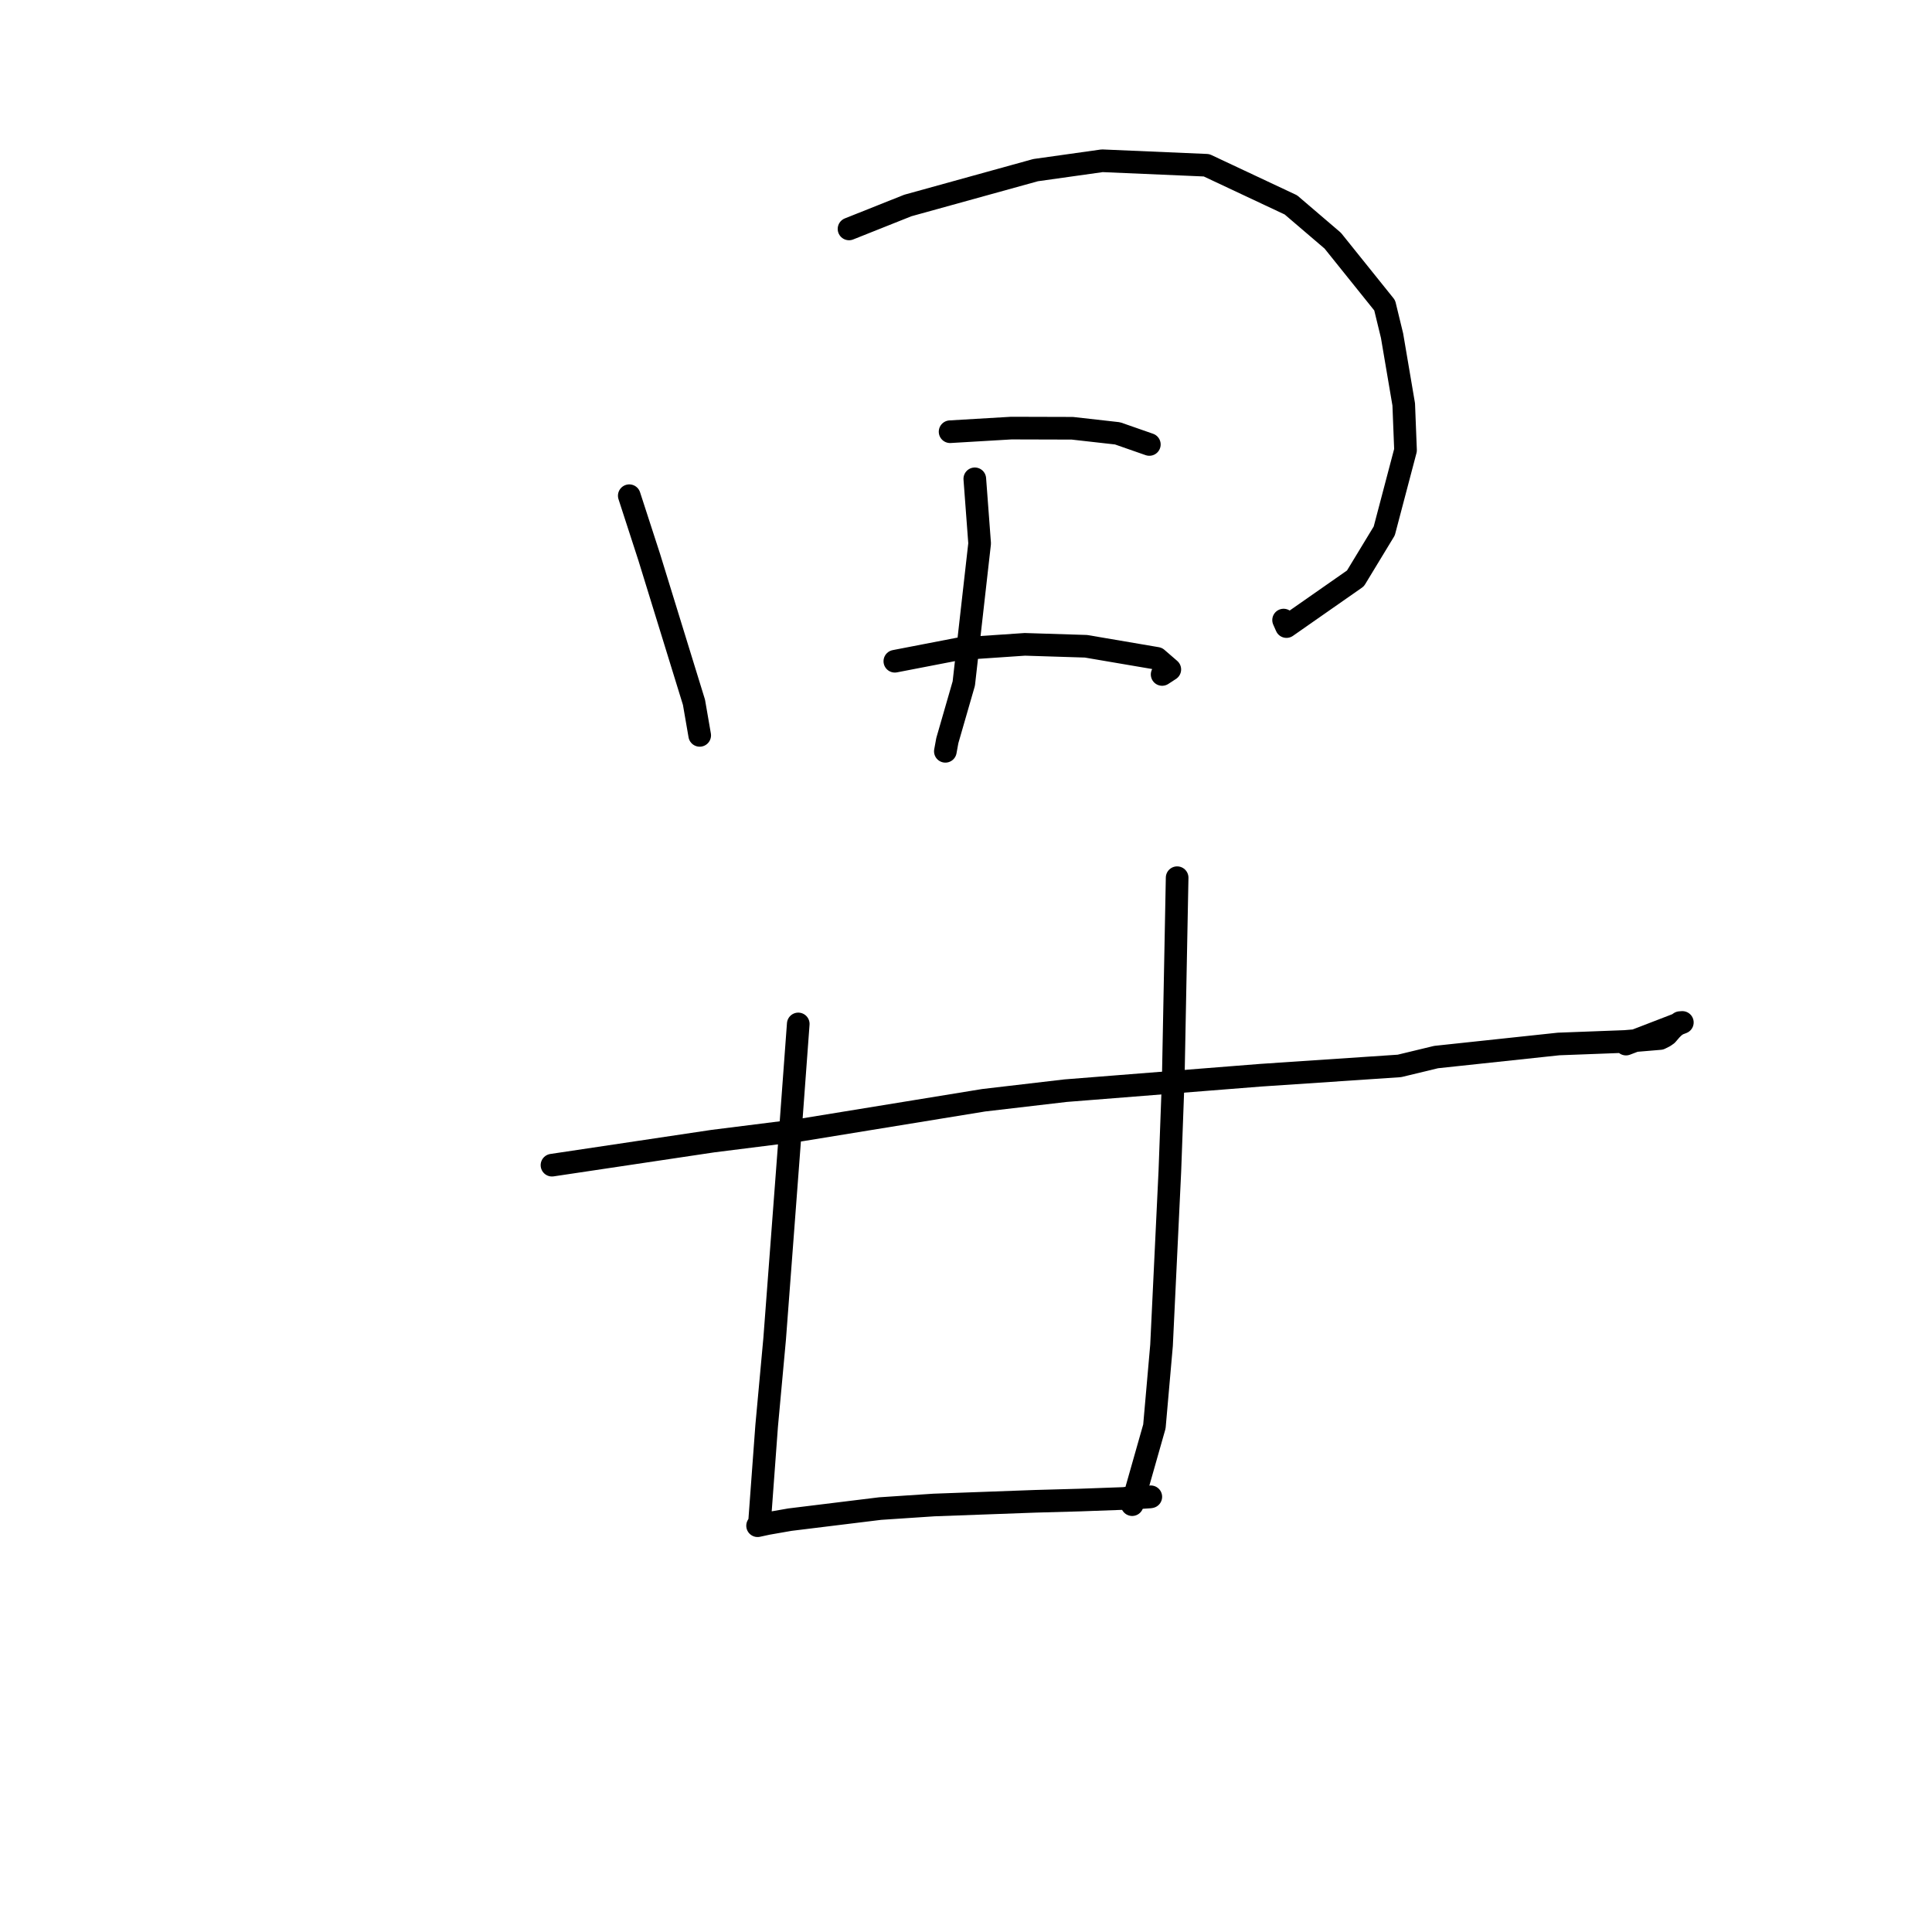 <?xml version="1.0" standalone="no"?>
    <svg width="256" height="256" xmlns="http://www.w3.org/2000/svg" version="1.1">
    <polyline stroke="black" stroke-width="3" stroke-linecap="round" fill="transparent" stroke-linejoin="round" points="83.382 65.684 86.026 73.828 88.381 81.465 91.956 93.057 92.662 97.136 92.714 97.441 " />
        <polyline stroke="black" stroke-width="3" stroke-linecap="round" fill="transparent" stroke-linejoin="round" points="112.5 30.334 120.295 27.228 137.222 22.544 146.049 21.302 159.87 21.897 171.049 27.149 176.593 31.888 183.477 40.459 184.453 44.475 186.001 53.586 186.24 59.652 183.42 70.353 179.603 76.642 170.465 83.024 170.083 82.163 " />
        <polyline stroke="black" stroke-width="3" stroke-linecap="round" fill="transparent" stroke-linejoin="round" points="129.166 63.446 129.807 72.007 127.707 90.571 125.527 98.123 125.265 99.552 " />
        <polyline stroke="black" stroke-width="3" stroke-linecap="round" fill="transparent" stroke-linejoin="round" points="125.892 57.204 134.004 56.725 142.088 56.747 148.079 57.422 152.248 58.877 152.294 58.893 " />
        <polyline stroke="black" stroke-width="3" stroke-linecap="round" fill="transparent" stroke-linejoin="round" points="118.571 87.618 127.076 85.973 135.795 85.379 143.9 85.634 153.305 87.236 155.006 88.706 154.362 89.126 154.116 89.286 153.989 89.369 " />
        <polyline stroke="black" stroke-width="3" stroke-linecap="round" fill="transparent" stroke-linejoin="round" points="73.14 154.392 94.449 151.206 106.064 149.746 130.347 145.788 141.18 144.521 167.029 142.474 185.428 141.24 190.293 140.066 206.526 138.333 215.322 138.001 219.971 137.61 220.534 137.33 220.878 137.09 221.444 136.434 221.839 136.045 222.603 135.502 222.92 135.479 217.704 137.492 215.453 138.347 " />
        <polyline stroke="black" stroke-width="3" stroke-linecap="round" fill="transparent" stroke-linejoin="round" points="105.773 135.677 104.808 148.762 102.644 177.422 101.586 188.934 100.644 201.711 100.41 202.12 100.385 202.164 100.384 202.165 101.71 201.878 104.664 201.362 116.611 199.895 123.746 199.421 137.166 198.93 143.152 198.763 150.01 198.514 152.409 198.353 152.488 198.333 " />
        <polyline stroke="black" stroke-width="3" stroke-linecap="round" fill="transparent" stroke-linejoin="round" points="155.977 116.3 155.462 142.953 155.012 155.193 153.909 178.268 152.964 189.015 150.019 199.374 149.454 198.483 " />
        </svg>